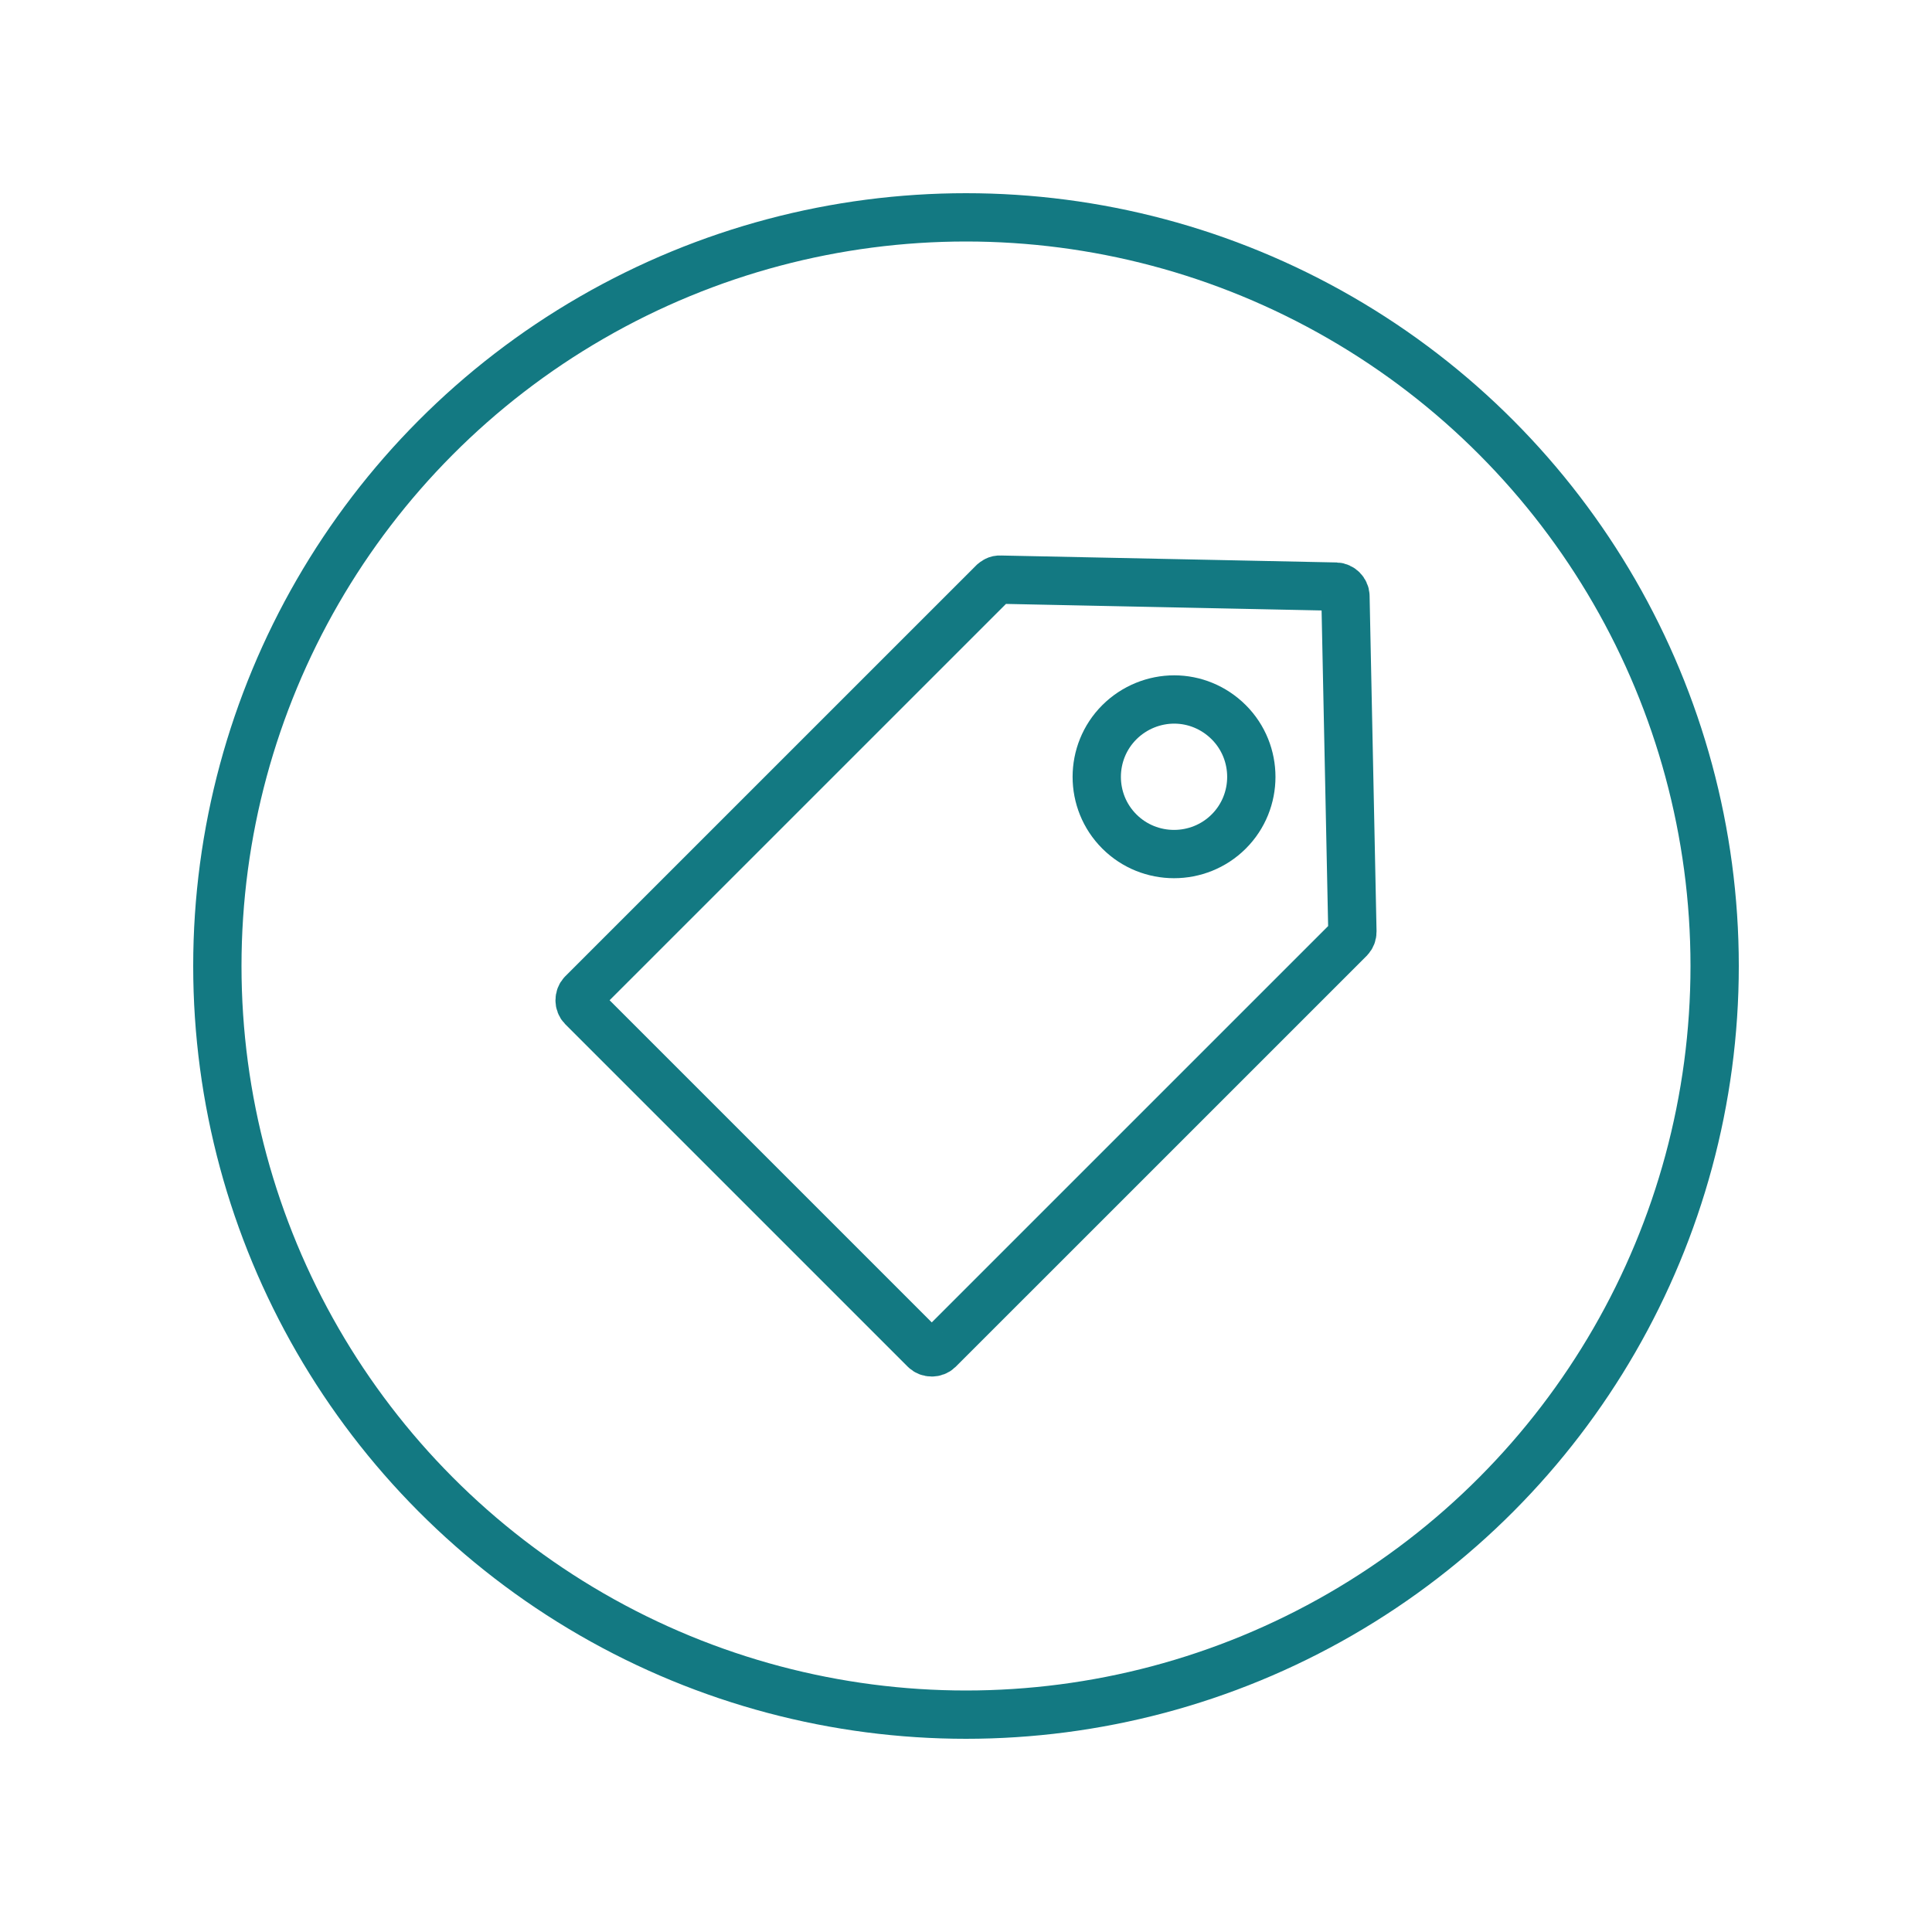 <?xml version="1.0" encoding="UTF-8"?>
<svg width="40px" height="40px" viewBox="0 0 40 40" version="1.1" xmlns="http://www.w3.org/2000/svg" xmlns:xlink="http://www.w3.org/1999/xlink">
    <!-- Generator: Sketch 49.3 (51167) - http://www.bohemiancoding.com/sketch -->
    <title>E_15_Icon_Price</title>
    <desc>Created with Sketch.</desc>
    <defs></defs>
    <g id="E_15_Icon_Price" stroke="none" stroke-width="1" fill="none" fill-rule="evenodd">
        <g id="Price" transform="translate(4, 4)" stroke="#137982">
            <path d="M16.567,8.057 L8.055,16.568 C7.982,16.643 7.982,16.776 8.055,16.85 L15.15,23.945 C15.225,24.018 15.358,24.018 15.432,23.945 L23.944,15.434 C23.98,15.395 24.001,15.343 24,15.289 L23.856,8.339 C23.853,8.238 23.763,8.148 23.661,8.145 L16.711,8.001 C16.643,7.995 16.596,8.033 16.567,8.057 L16.567,8.057 Z M20.311,10.482 C19.901,10.482 19.487,10.642 19.175,10.953 C18.551,11.576 18.551,12.593 19.175,13.215 C19.798,13.838 20.816,13.838 21.44,13.215 C22.063,12.593 22.063,11.576 21.44,10.953 C21.128,10.642 20.721,10.482 20.311,10.482 L20.311,10.482 Z" id="Shape" fill-rule="nonzero"></path>
            <circle id="Oval" cx="16" cy="16" r="15.5"></circle>
        </g>
    </g>
</svg>